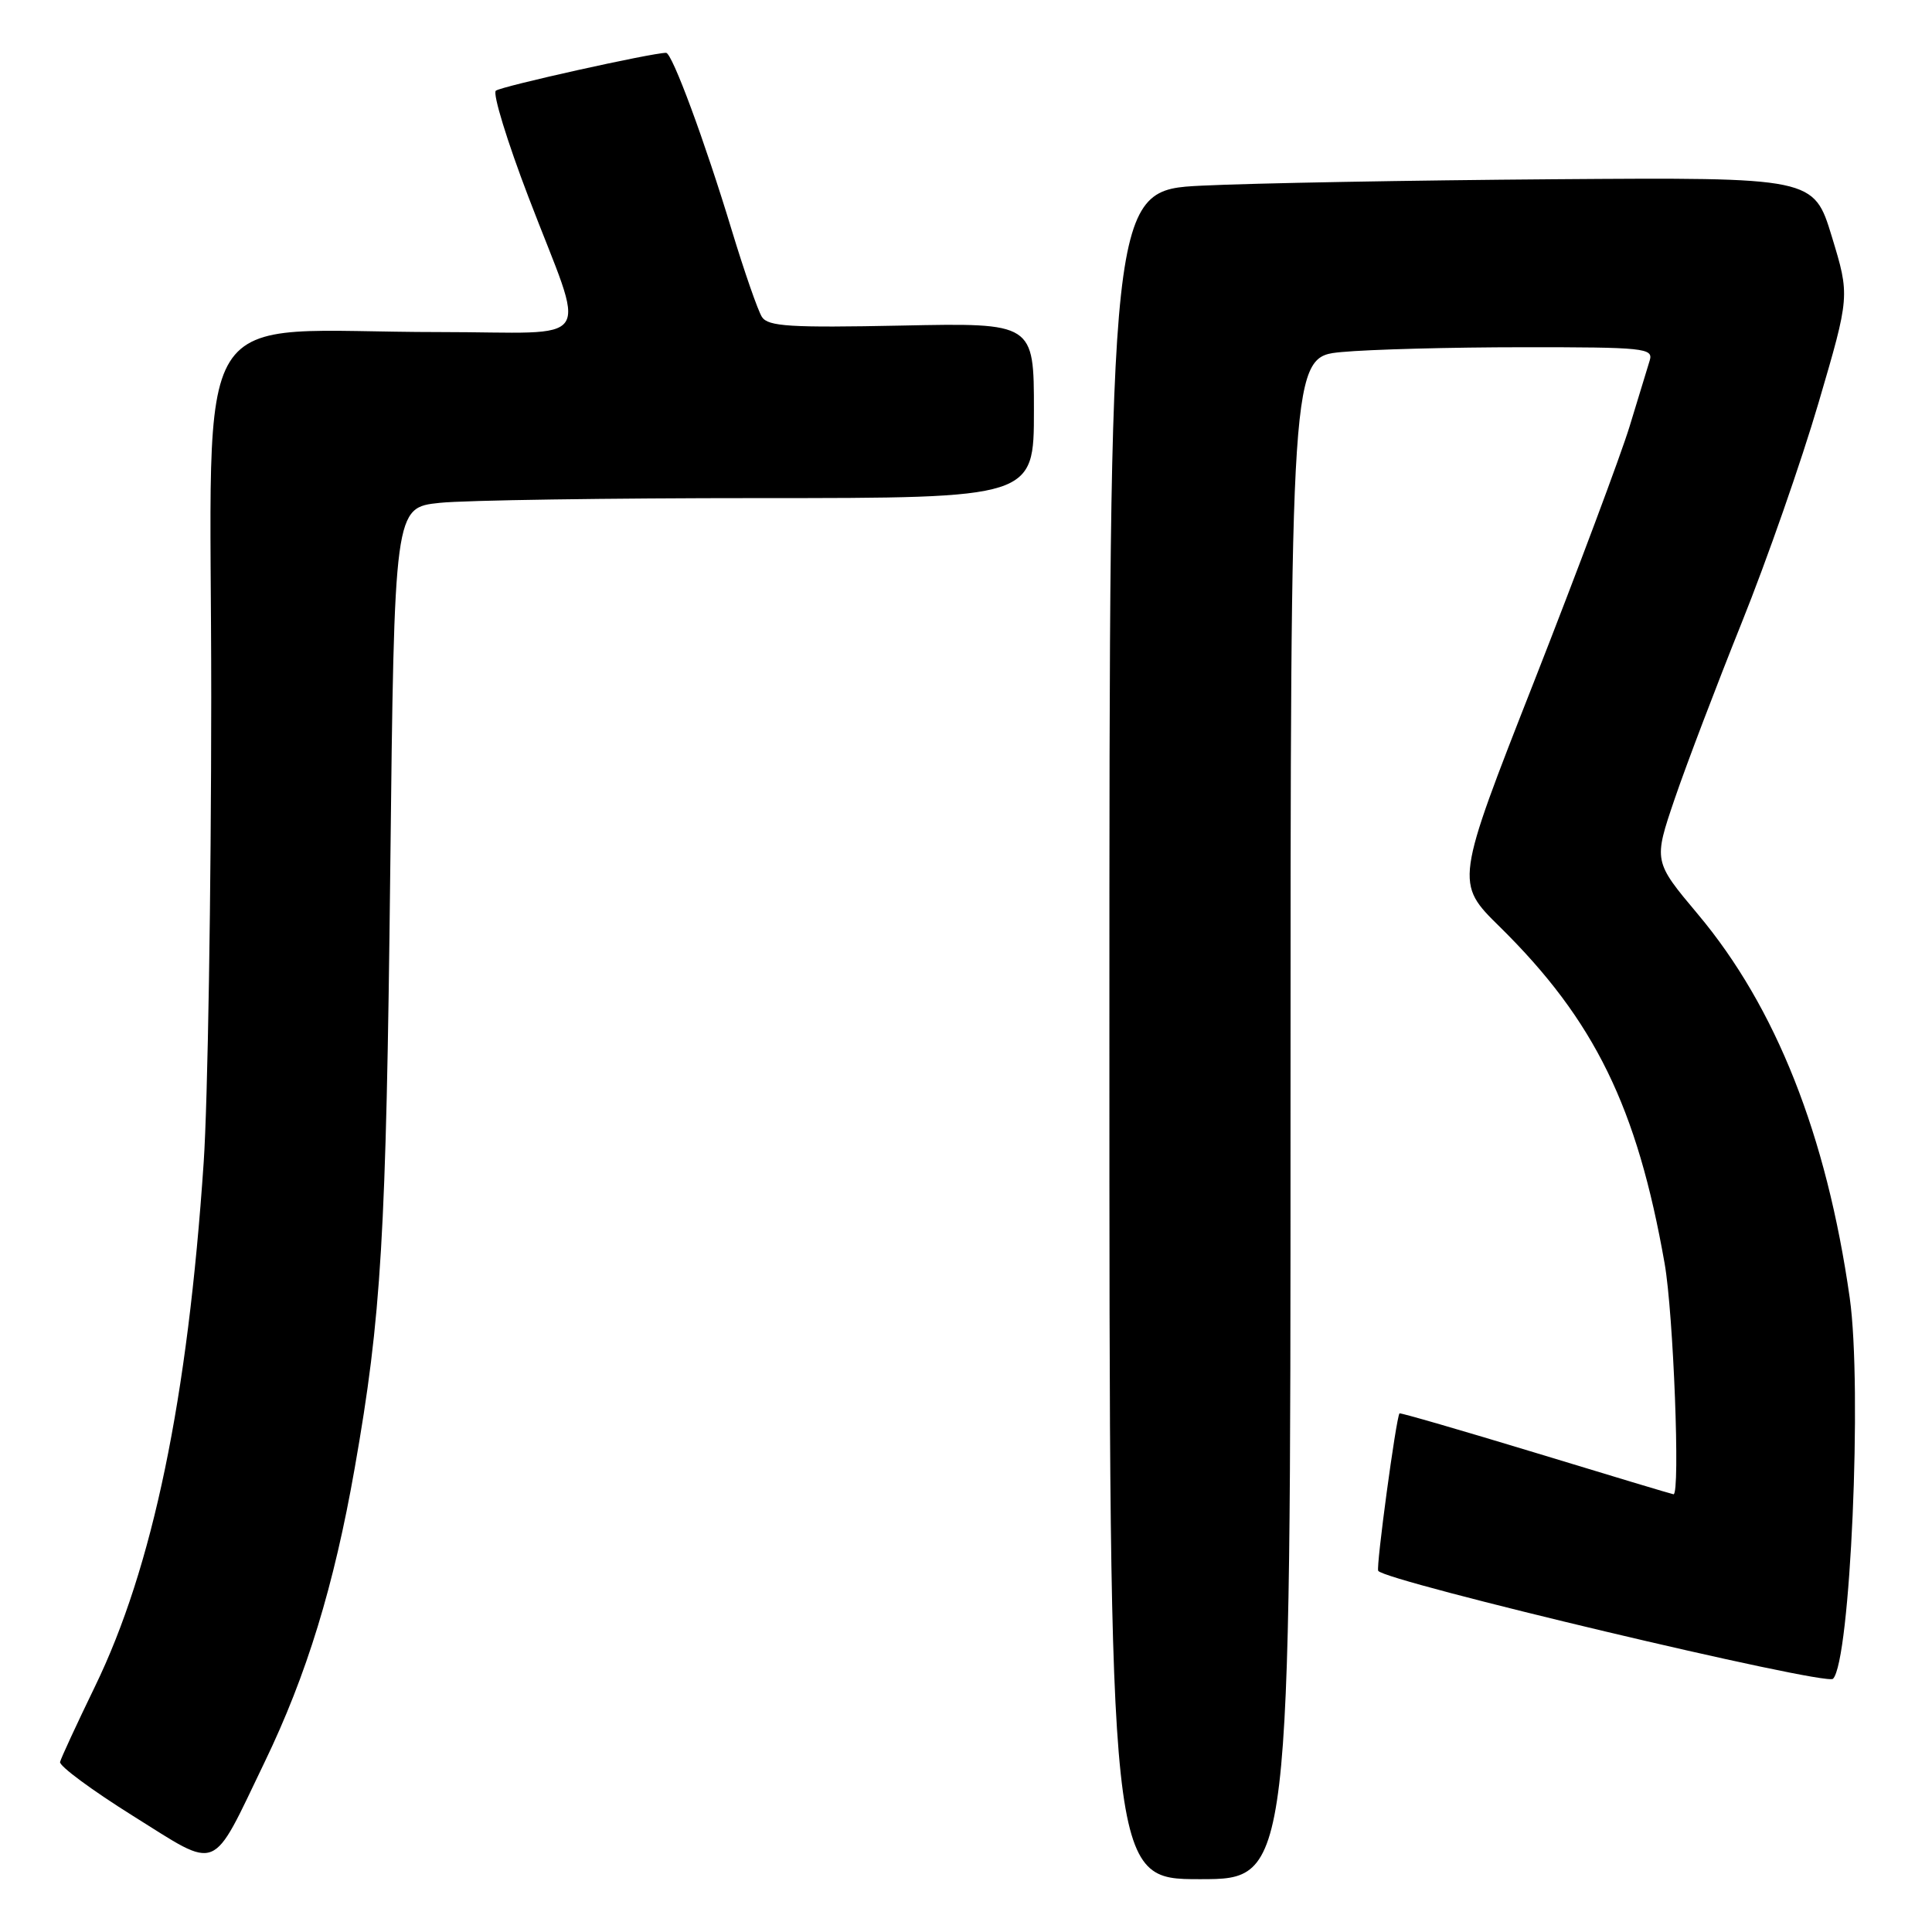 <?xml version="1.0" encoding="UTF-8" standalone="no"?>
<!DOCTYPE svg PUBLIC "-//W3C//DTD SVG 1.1//EN" "http://www.w3.org/Graphics/SVG/1.1/DTD/svg11.dtd" >
<svg xmlns="http://www.w3.org/2000/svg" xmlns:xlink="http://www.w3.org/1999/xlink" version="1.1" viewBox="0 0 256 256">
 <g >
 <path fill="currentColor"
d=" M 171.00 148.14 C 171.00 47.29 171.00 47.29 177.75 46.65 C 181.46 46.30 192.29 46.01 201.82 46.01 C 217.85 46.00 219.09 46.13 218.60 47.75 C 218.30 48.71 217.10 52.65 215.93 56.50 C 214.75 60.35 209.07 75.53 203.30 90.24 C 192.80 116.98 192.80 116.98 198.74 122.82 C 211.28 135.17 216.93 146.71 220.57 167.41 C 221.74 174.02 222.66 198.01 221.75 198.00 C 221.61 198.00 213.42 195.54 203.55 192.53 C 193.68 189.53 185.53 187.17 185.44 187.28 C 184.98 187.92 182.32 207.60 182.62 208.14 C 183.39 209.51 241.90 223.41 242.88 222.45 C 245.18 220.18 246.78 183.86 245.10 171.98 C 242.04 150.44 235.32 133.45 224.97 121.13 C 219.09 114.12 219.09 114.12 221.92 105.81 C 223.48 101.24 227.48 90.75 230.79 82.50 C 234.11 74.25 238.69 61.14 240.97 53.36 C 245.12 39.21 245.12 39.21 242.73 31.36 C 240.33 23.50 240.33 23.50 205.92 23.75 C 186.99 23.89 165.99 24.27 159.25 24.60 C 147.00 25.20 147.00 25.20 147.00 137.10 C 147.00 249.00 147.00 249.00 159.00 249.00 C 171.00 249.00 171.00 249.00 171.00 148.14 Z  M 35.06 233.50 C 40.64 221.94 44.26 210.14 47.00 194.53 C 50.54 174.41 51.17 163.91 51.71 115.38 C 52.25 67.26 52.25 67.26 58.27 66.63 C 61.58 66.28 80.65 66.00 100.65 66.00 C 137.00 66.00 137.00 66.00 137.00 54.39 C 137.00 42.78 137.00 42.78 119.46 43.14 C 104.70 43.44 101.78 43.26 100.96 42.00 C 100.43 41.17 98.63 36.00 96.96 30.50 C 93.39 18.71 89.06 7.00 88.26 7.00 C 86.38 7.00 66.36 11.45 65.70 12.02 C 65.26 12.40 67.20 18.73 70.02 26.10 C 77.76 46.36 79.31 44.00 58.26 44.00 C 24.46 44.00 28.00 38.34 27.99 92.39 C 27.98 118.30 27.53 146.03 26.99 154.00 C 24.88 185.38 20.24 207.73 12.57 223.50 C 10.17 228.45 8.09 232.94 7.96 233.47 C 7.83 234.00 12.18 237.21 17.61 240.61 C 29.21 247.85 27.88 248.39 35.06 233.50 Z "/>
</g>
</svg>